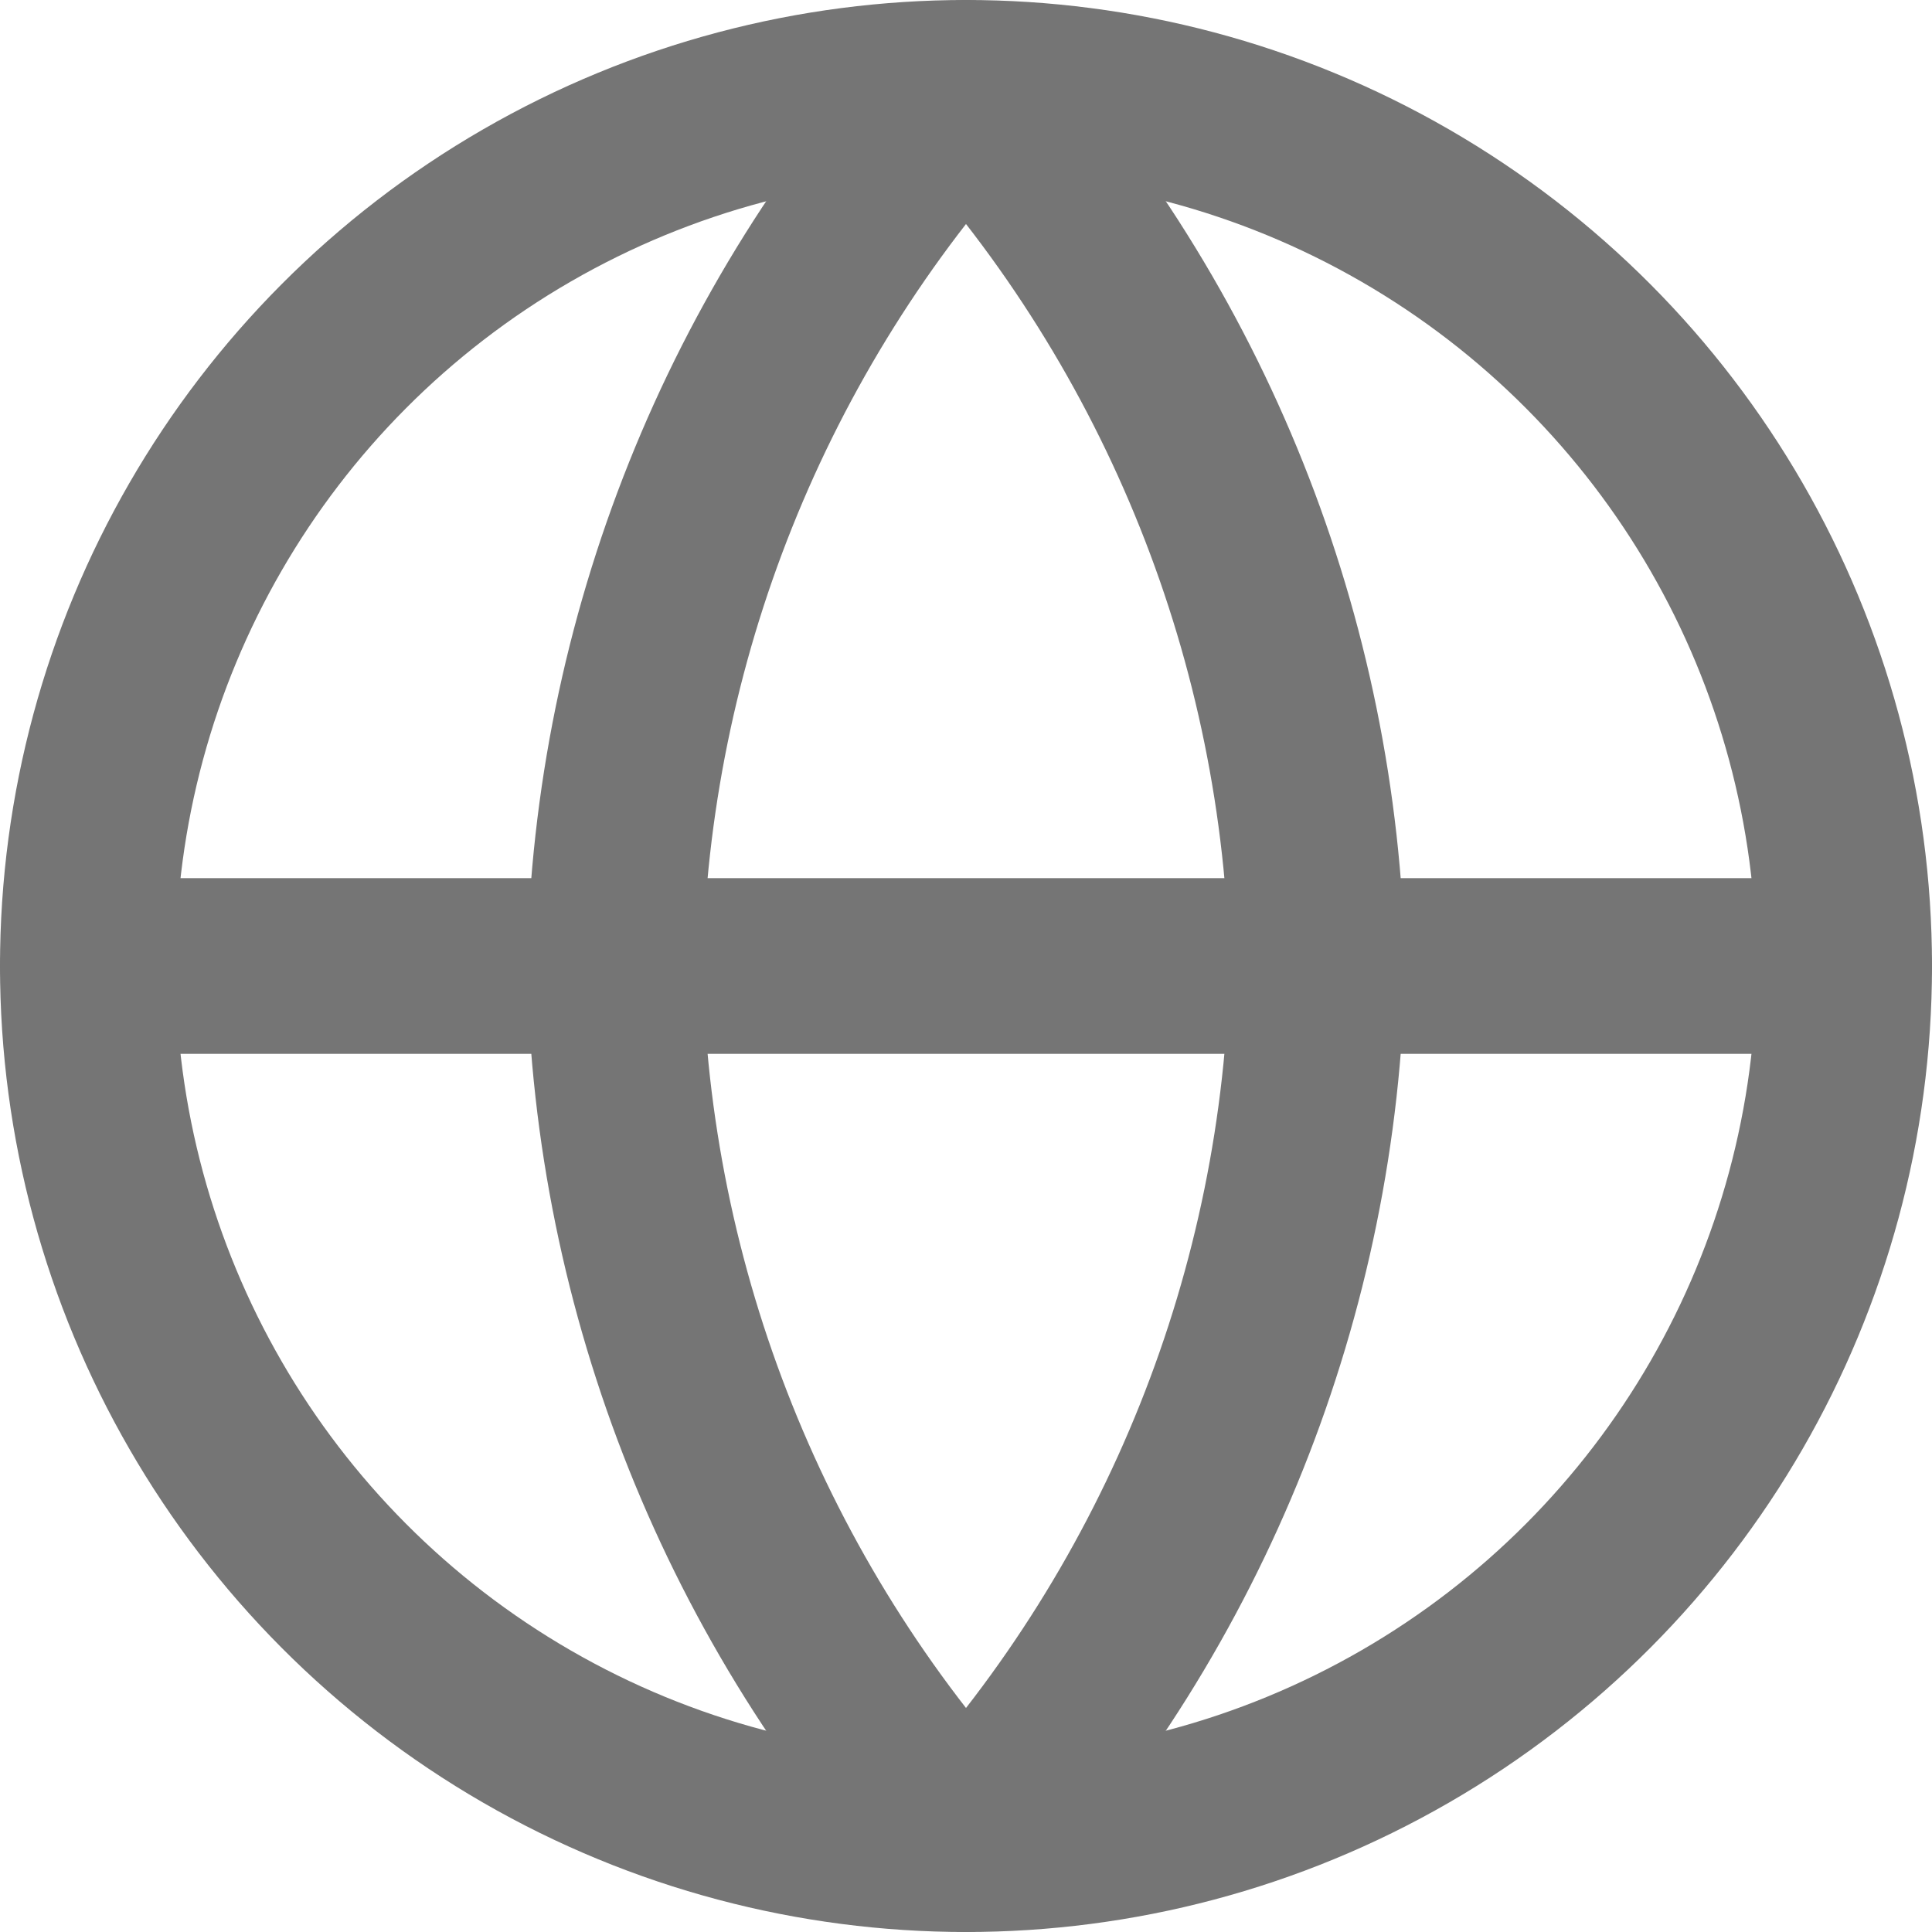<?xml version="1.0" encoding="UTF-8"?>
<svg width="22px" height="22px" viewBox="0 0 22 22" version="1.1" xmlns="http://www.w3.org/2000/svg" xmlns:xlink="http://www.w3.org/1999/xlink">
    <!-- Generator: Sketch 57.1 (83088) - https://sketch.com -->
    <title>Group 3</title>
    <desc>Created with Sketch.</desc>
    <g id="Page-1" stroke="none" stroke-width="1" fill="none" fill-rule="evenodd">
        <g id="Artboard" transform="translate(-33, -1219)">
            <g id="Group-4-Copy" transform="translate(16, 1042)">
                <g id="Group-4" transform="translate(0, 32)">
                    <g id="Group-2-Copy-7" transform="translate(0, 128)">
                        <g id="Group-3" transform="translate(16, 16)">
                            <rect id="Rectangle" x="0" y="0" width="24" height="24"></rect>
                            <g id="globe" transform="translate(2, 2)" stroke="#757575" stroke-linecap="round" stroke-linejoin="round" stroke-width="2">
                                <circle id="Oval" cx="10" cy="10" r="10"></circle>
                                <path d="M0,10 L20,10" id="Path"></path>
                                <path d="M10,0 C12.501,2.738 13.923,6.292 14,10 C13.923,13.708 12.501,17.262 10,20 C7.499,17.262 6.077,13.708 6,10 C6.077,6.292 7.499,2.738 10,0 L10,0 Z" id="Path"></path>
                            </g>
                        </g>
                    </g>
                </g>
            </g>
        </g>
    </g>
</svg>